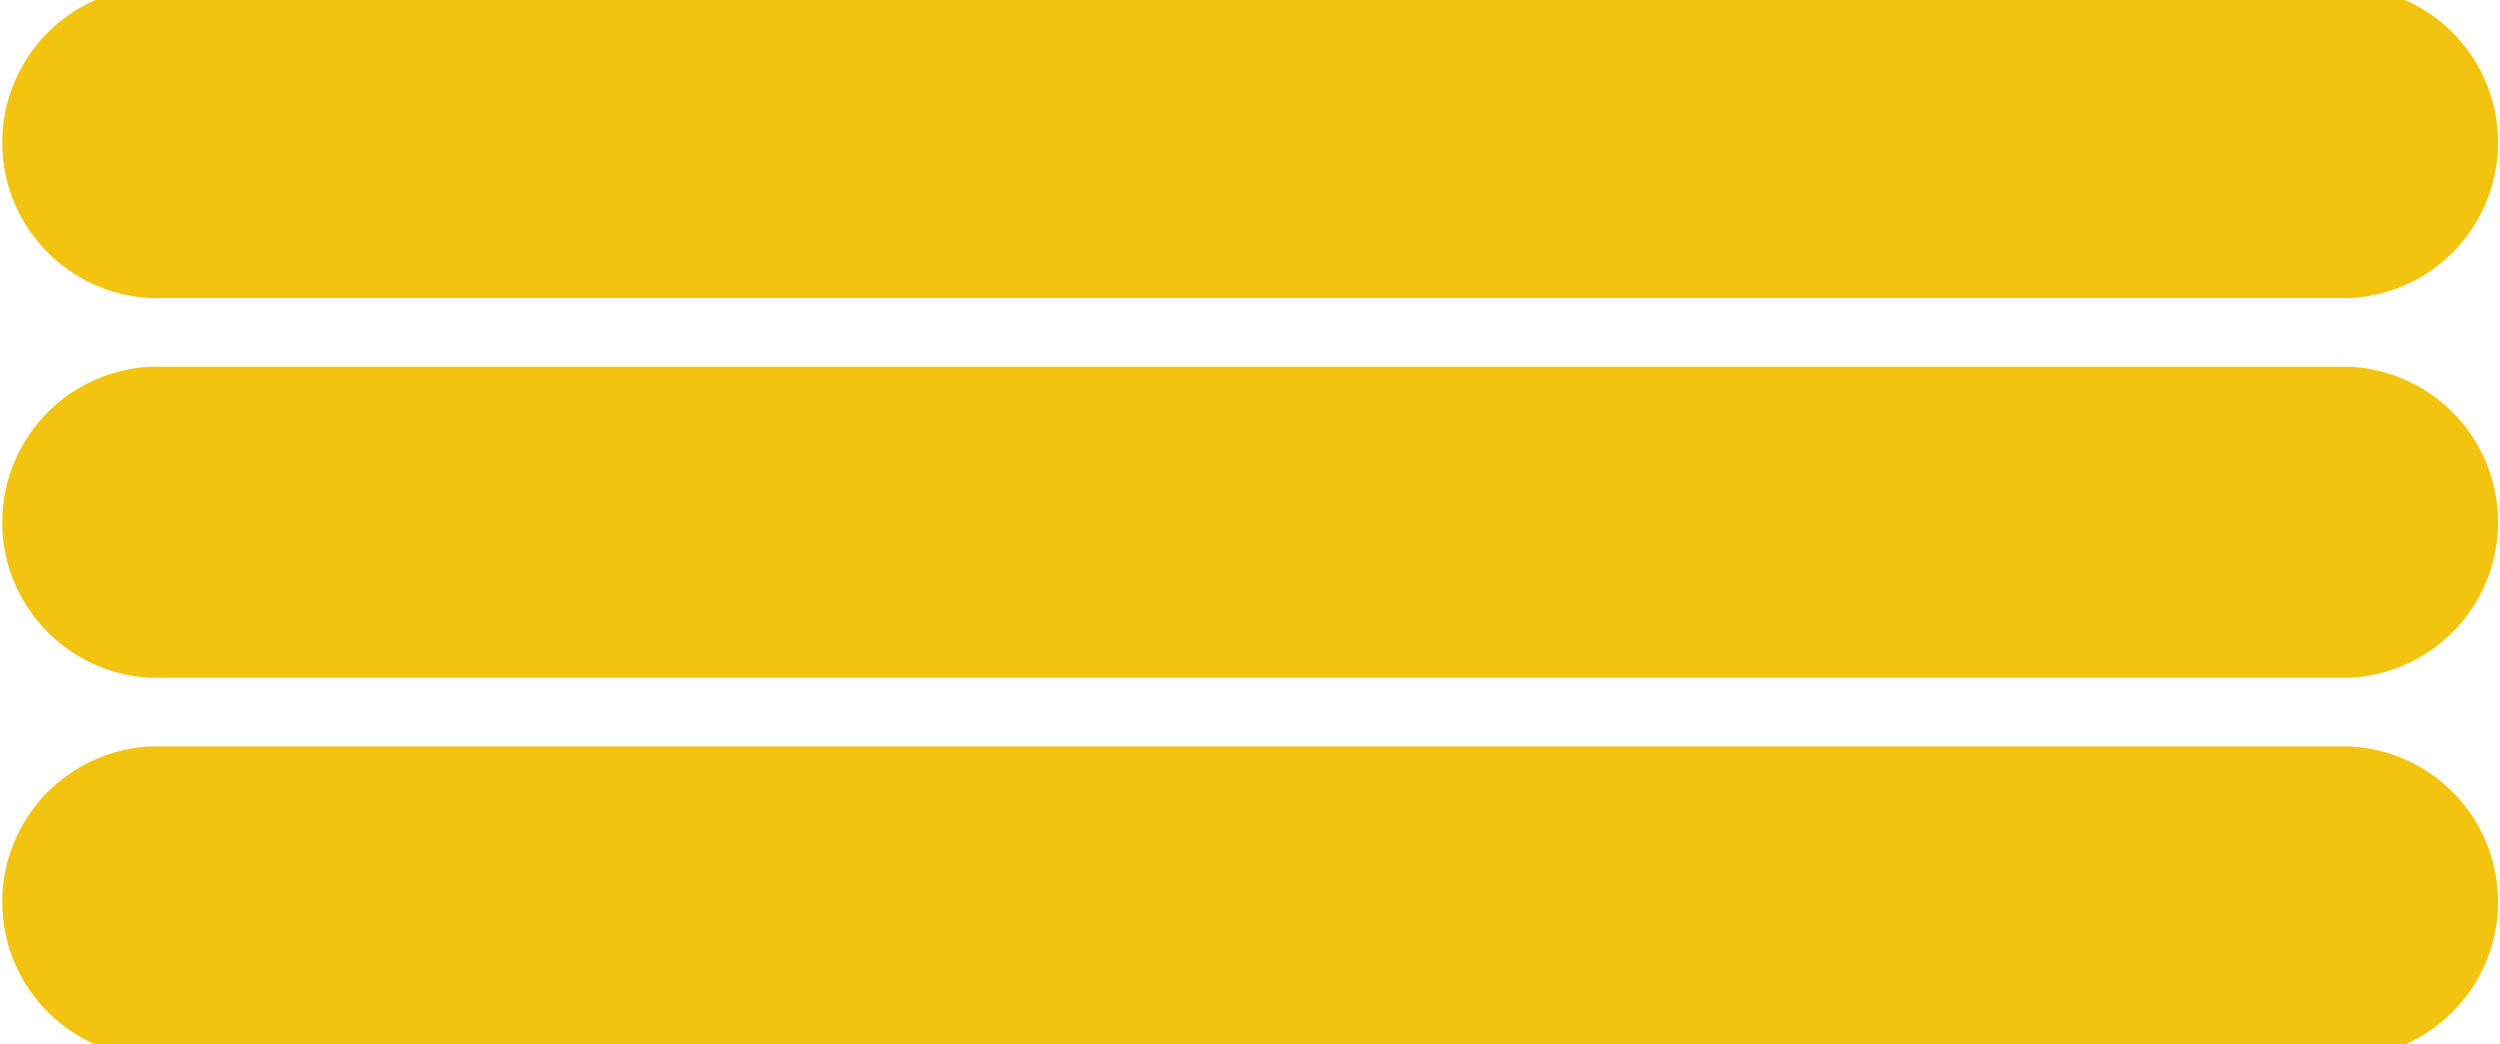<svg xmlns="http://www.w3.org/2000/svg" viewBox="0 0 79.01 33"><defs><style>.cls-1{fill:#f2c40f;}</style></defs><title>Recurso 3</title><g id="Capa_2" data-name="Capa 2"><g id="Grado"><path class="cls-1" d="M74.25,23.59H4.77a4.92,4.92,0,0,0,0,9.83H74.25a4.92,4.92,0,0,0,0-9.83Z"/><path class="cls-1" d="M74.25,11.59H4.77a4.92,4.92,0,0,0,0,9.83H74.25a4.92,4.92,0,0,0,0-9.83Z"/><path class="cls-1" d="M74.25-.41H4.77a4.92,4.92,0,0,0,0,9.83H74.25a4.92,4.92,0,0,0,0-9.83Z"/></g></g></svg>